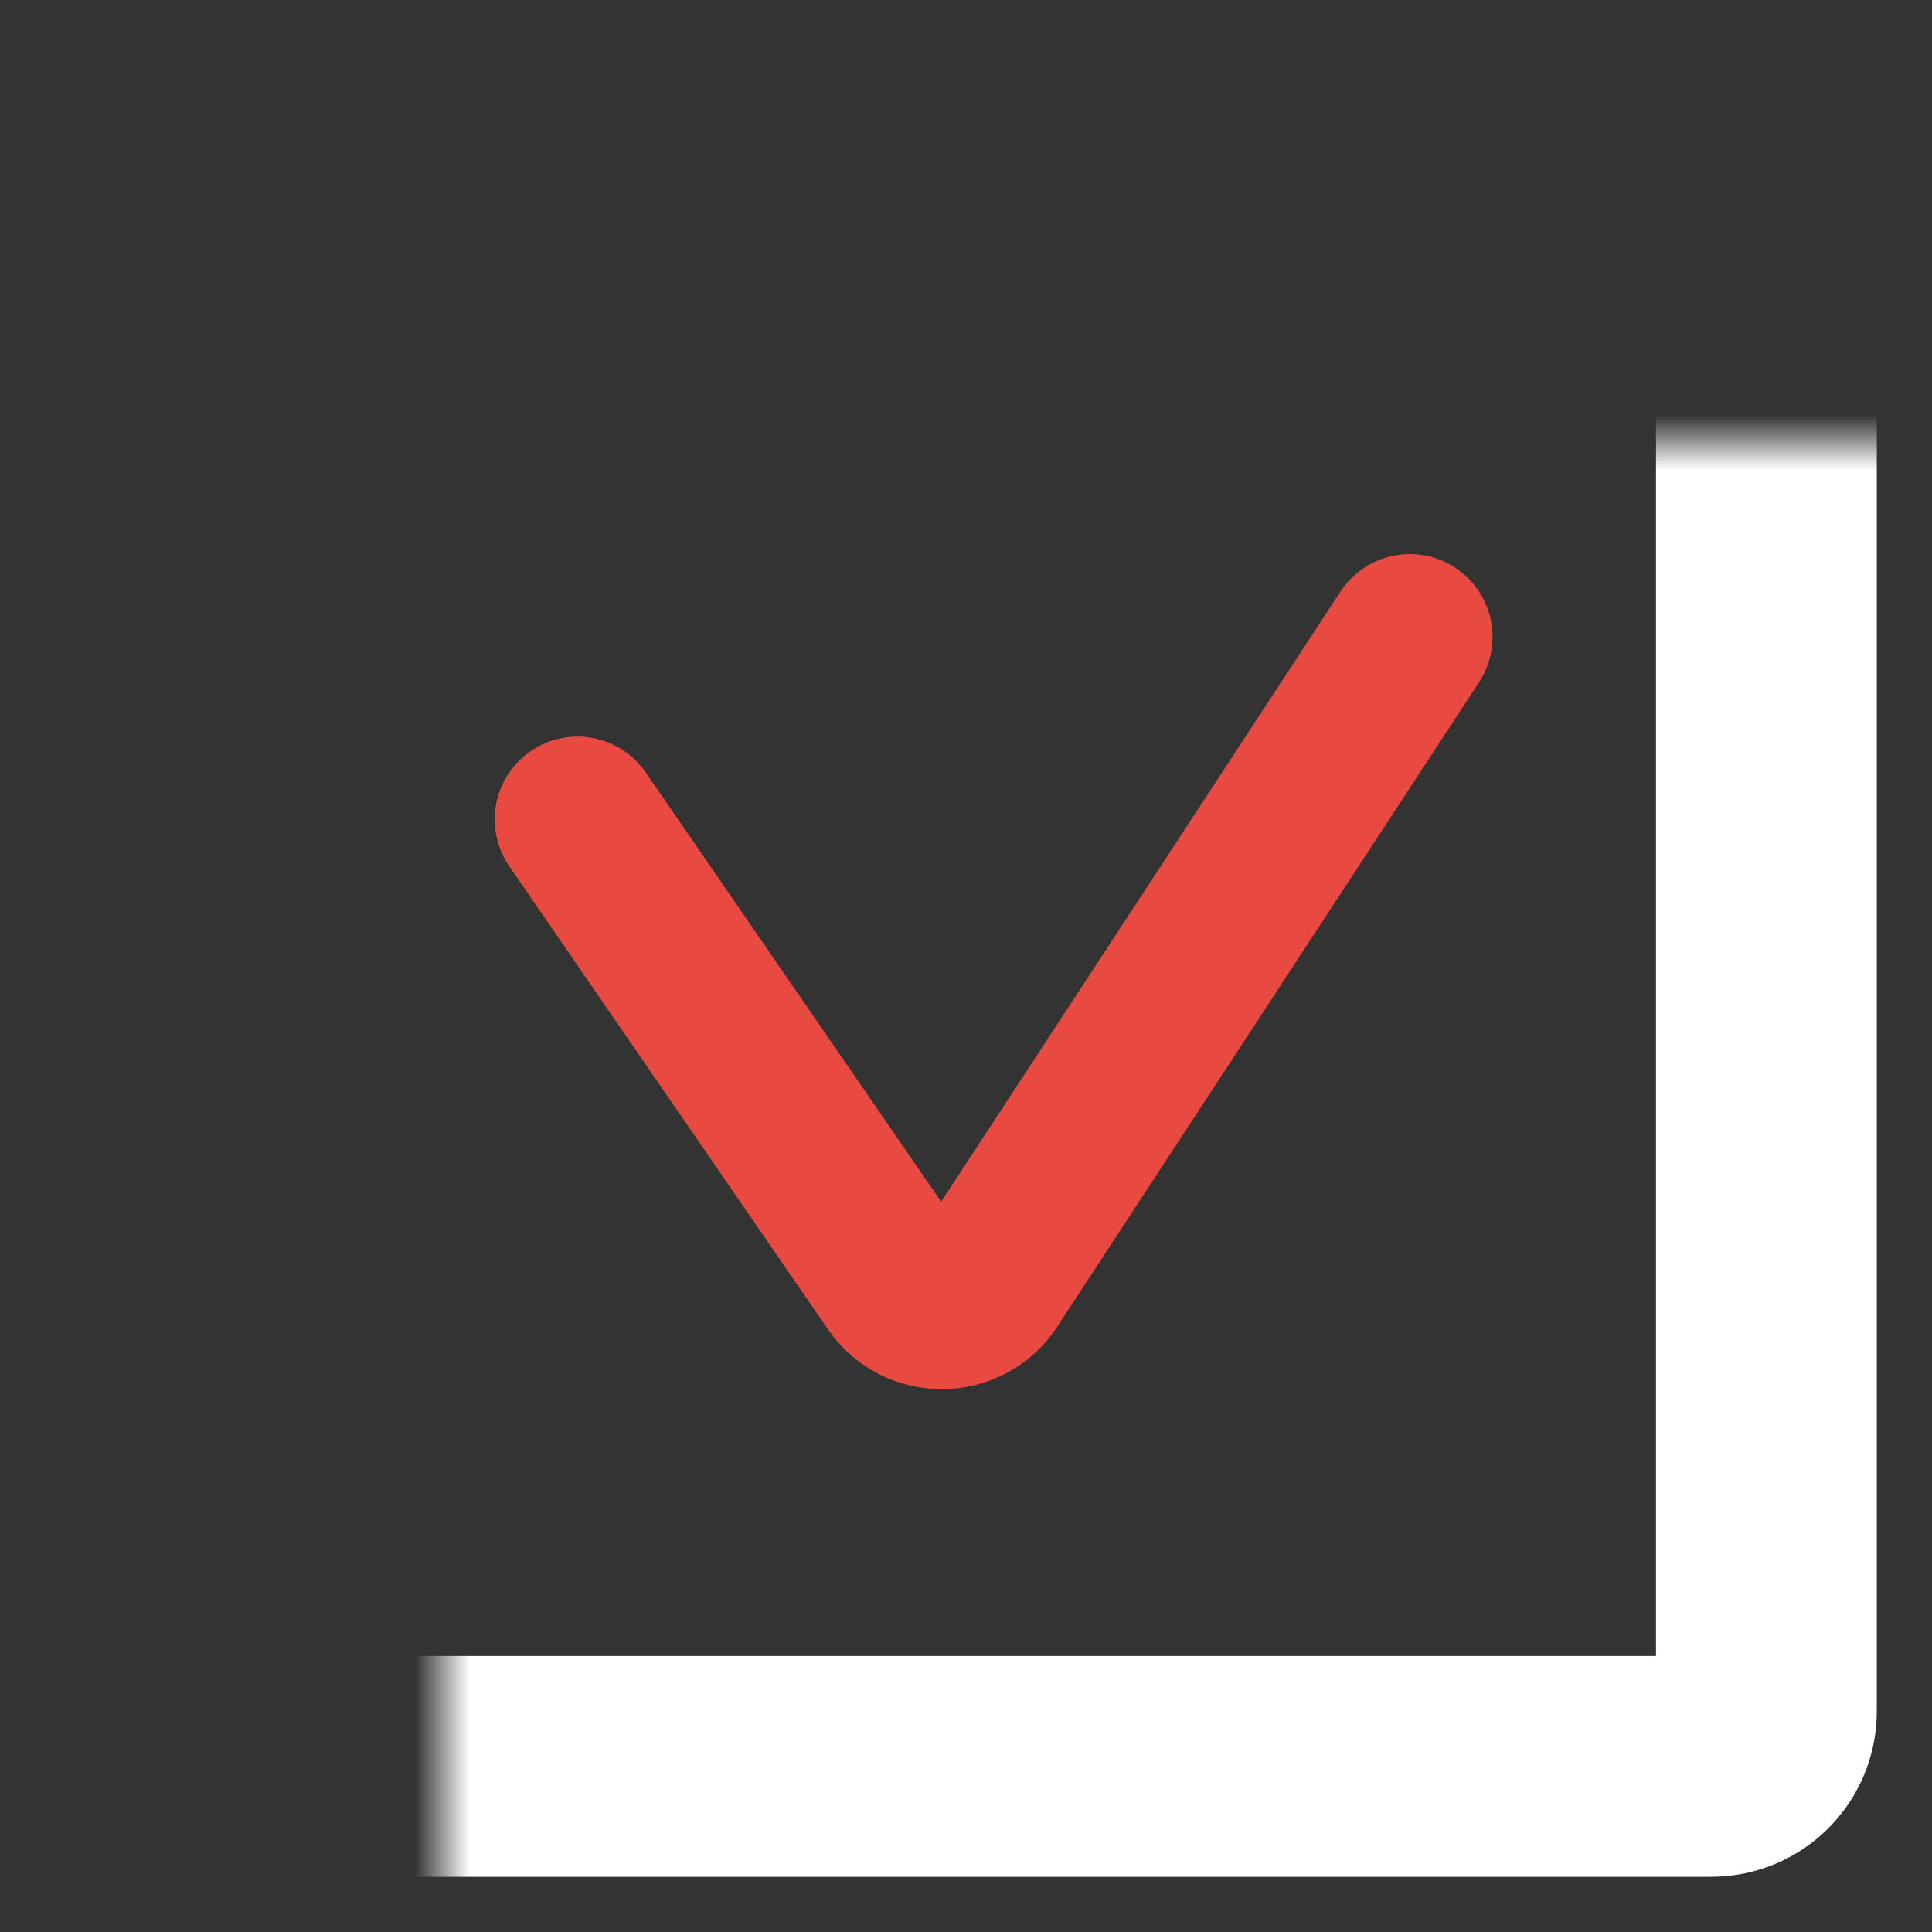 <svg width="35" height="35" viewBox="0 0 35 35" fill="none" xmlns="http://www.w3.org/2000/svg">
<rect x="0" y="0" width="35" height="35" fill="#333333" stroke="none"/>
<mask id="path-1-inside-1_2973_34080" fill="white">
<rect x="4" y="4" width="28" height="28" rx="1"/>
</mask>
<rect x="4" y="4" width="28" height="28" rx="1" stroke="white" stroke-width="4" mask="url(#path-1-inside-1_2973_34080)"/>
<path d="M10.462 14.844L16.237 23.234C16.64 23.819 17.508 23.809 17.897 23.214L25.539 11.538" stroke="#E84A42" stroke-width="3" stroke-linecap="round"/>
</svg>
